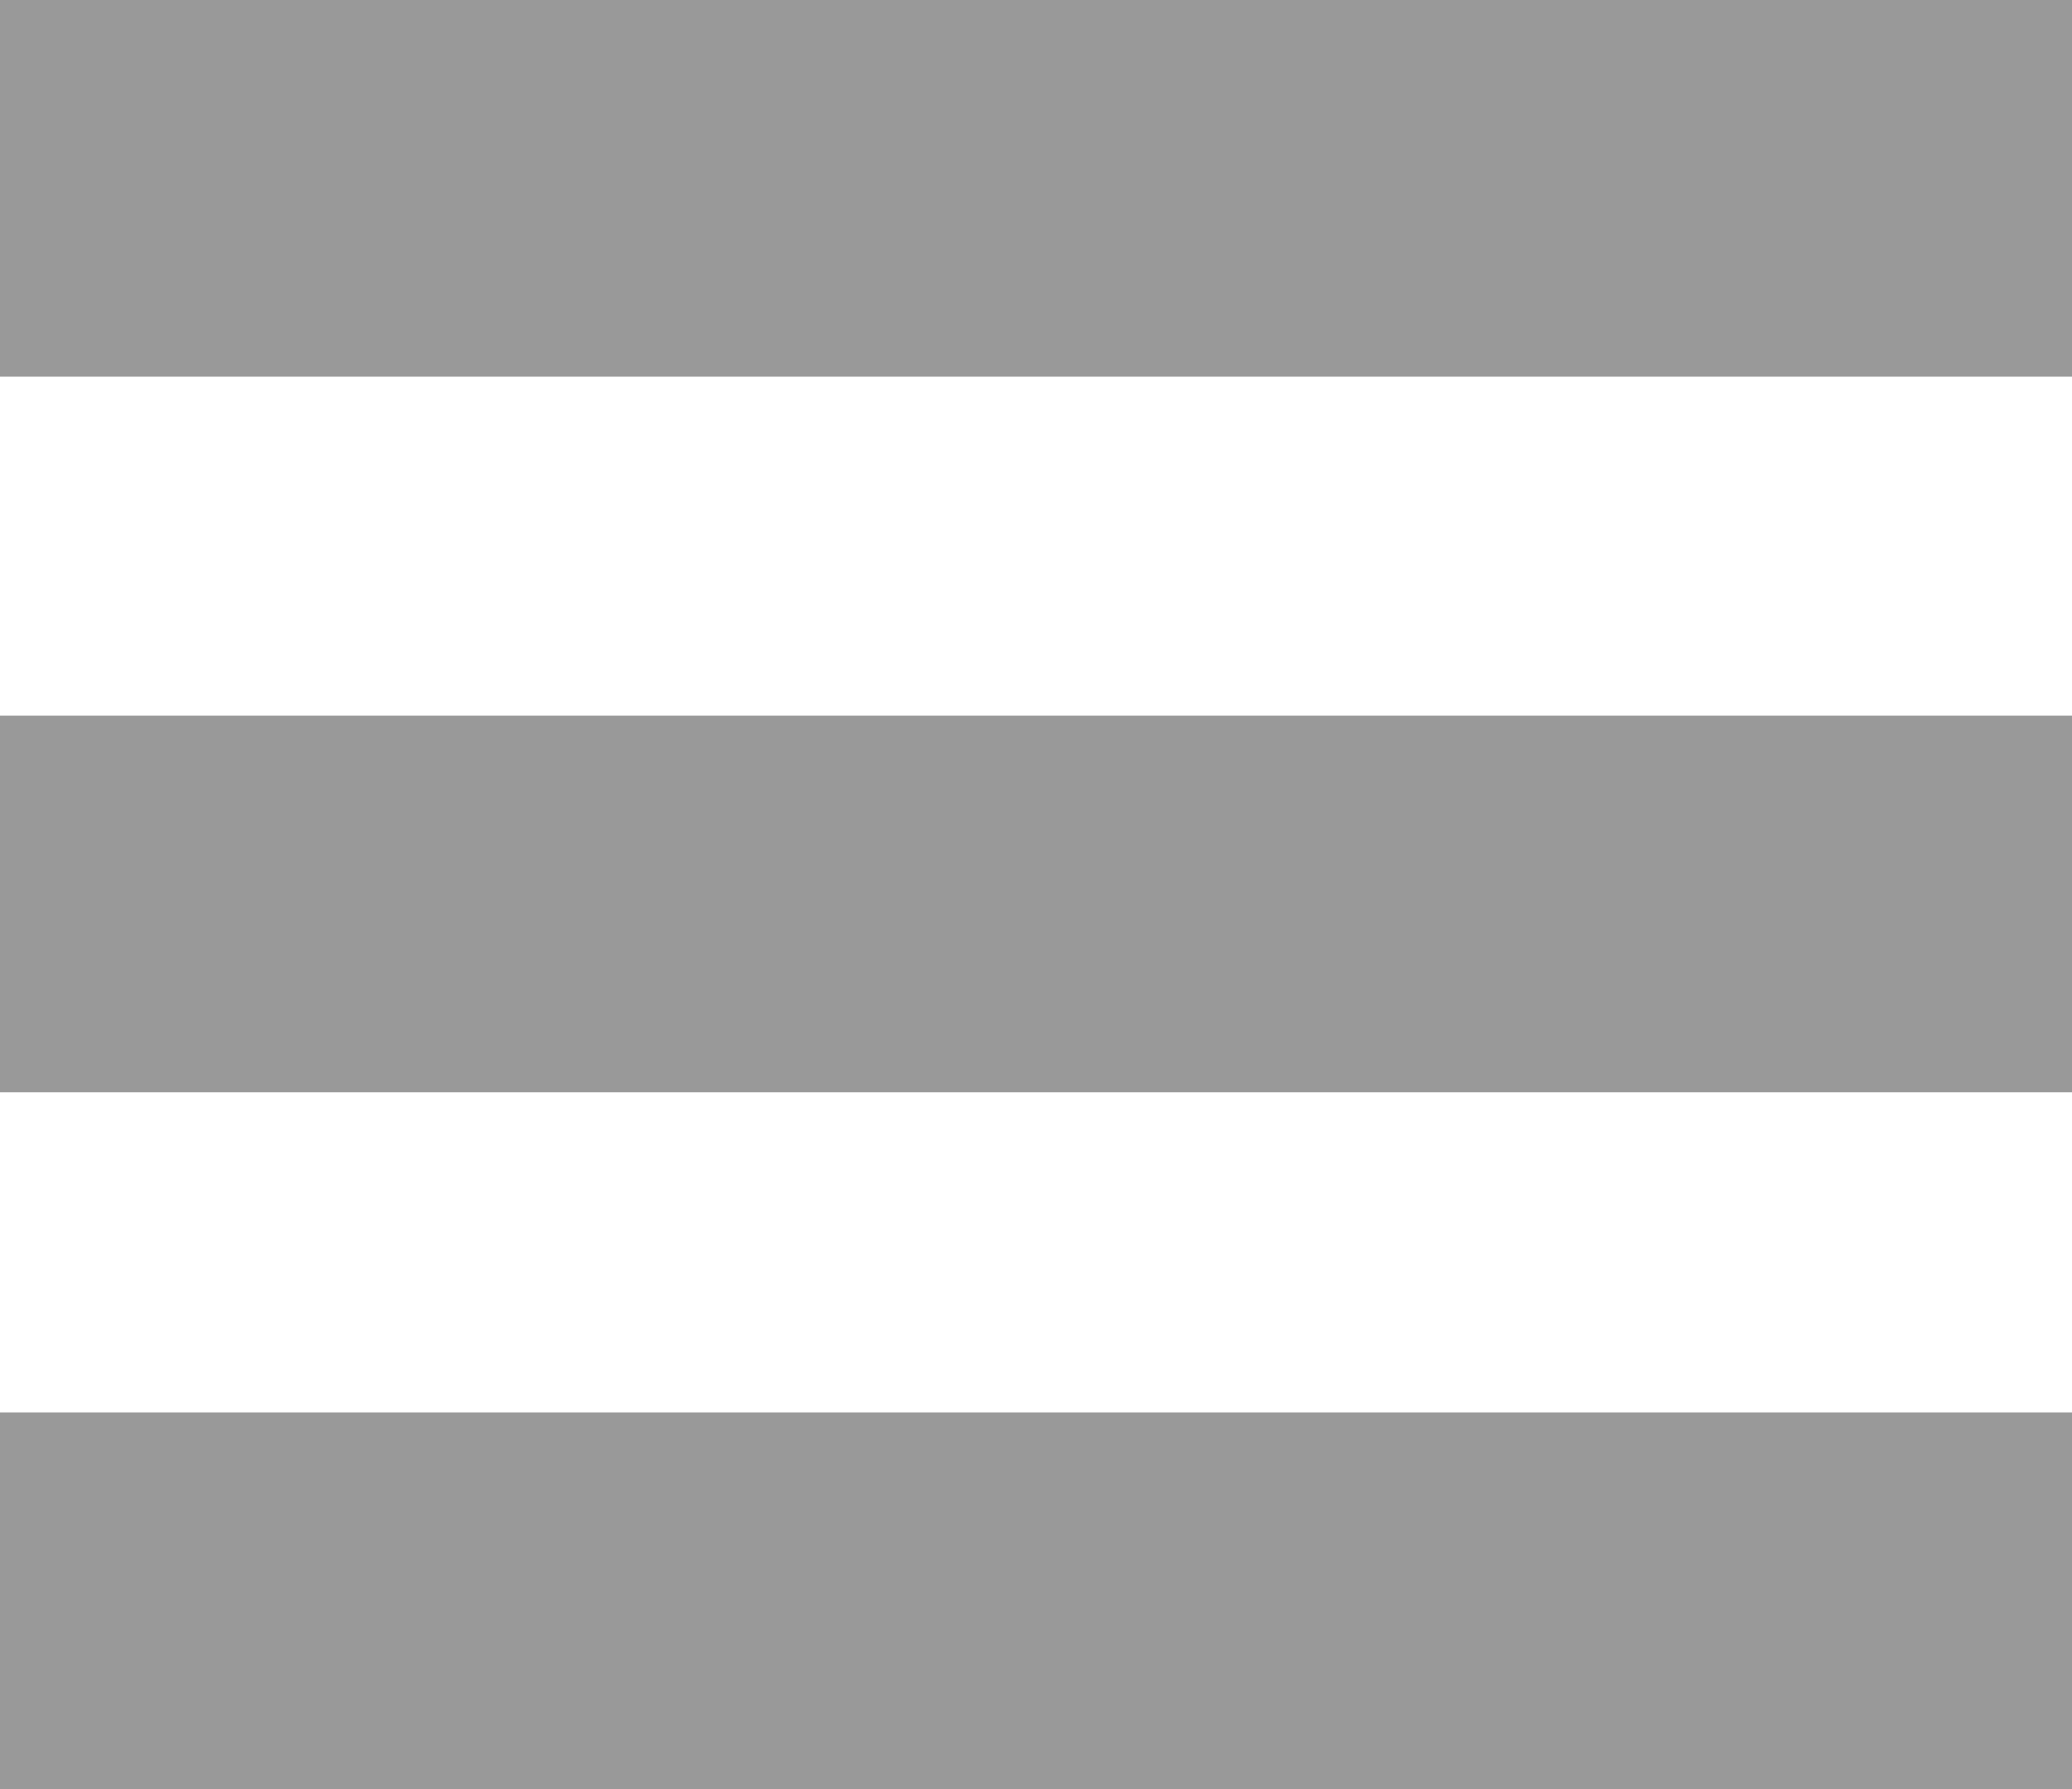<?xml version="1.0" encoding="utf-8"?>
<!-- Generator: Adobe Illustrator 17.1.0, SVG Export Plug-In . SVG Version: 6.00 Build 0)  -->
<!DOCTYPE svg PUBLIC "-//W3C//DTD SVG 1.1//EN" "http://www.w3.org/Graphics/SVG/1.1/DTD/svg11.dtd">
<svg version="1.1" id="Layer_1" xmlns="http://www.w3.org/2000/svg" xmlns:xlink="http://www.w3.org/1999/xlink" x="0px" y="0px"
	 viewBox="0 0 110 95" enable-background="new 0 0 110 95" xml:space="preserve">
<rect fill="#999999" width="110" height="20"/>
<rect y="38" fill="#999999" width="110" height="20"/>
<rect y="75" fill="#999999" width="110" height="20"/>
</svg>
